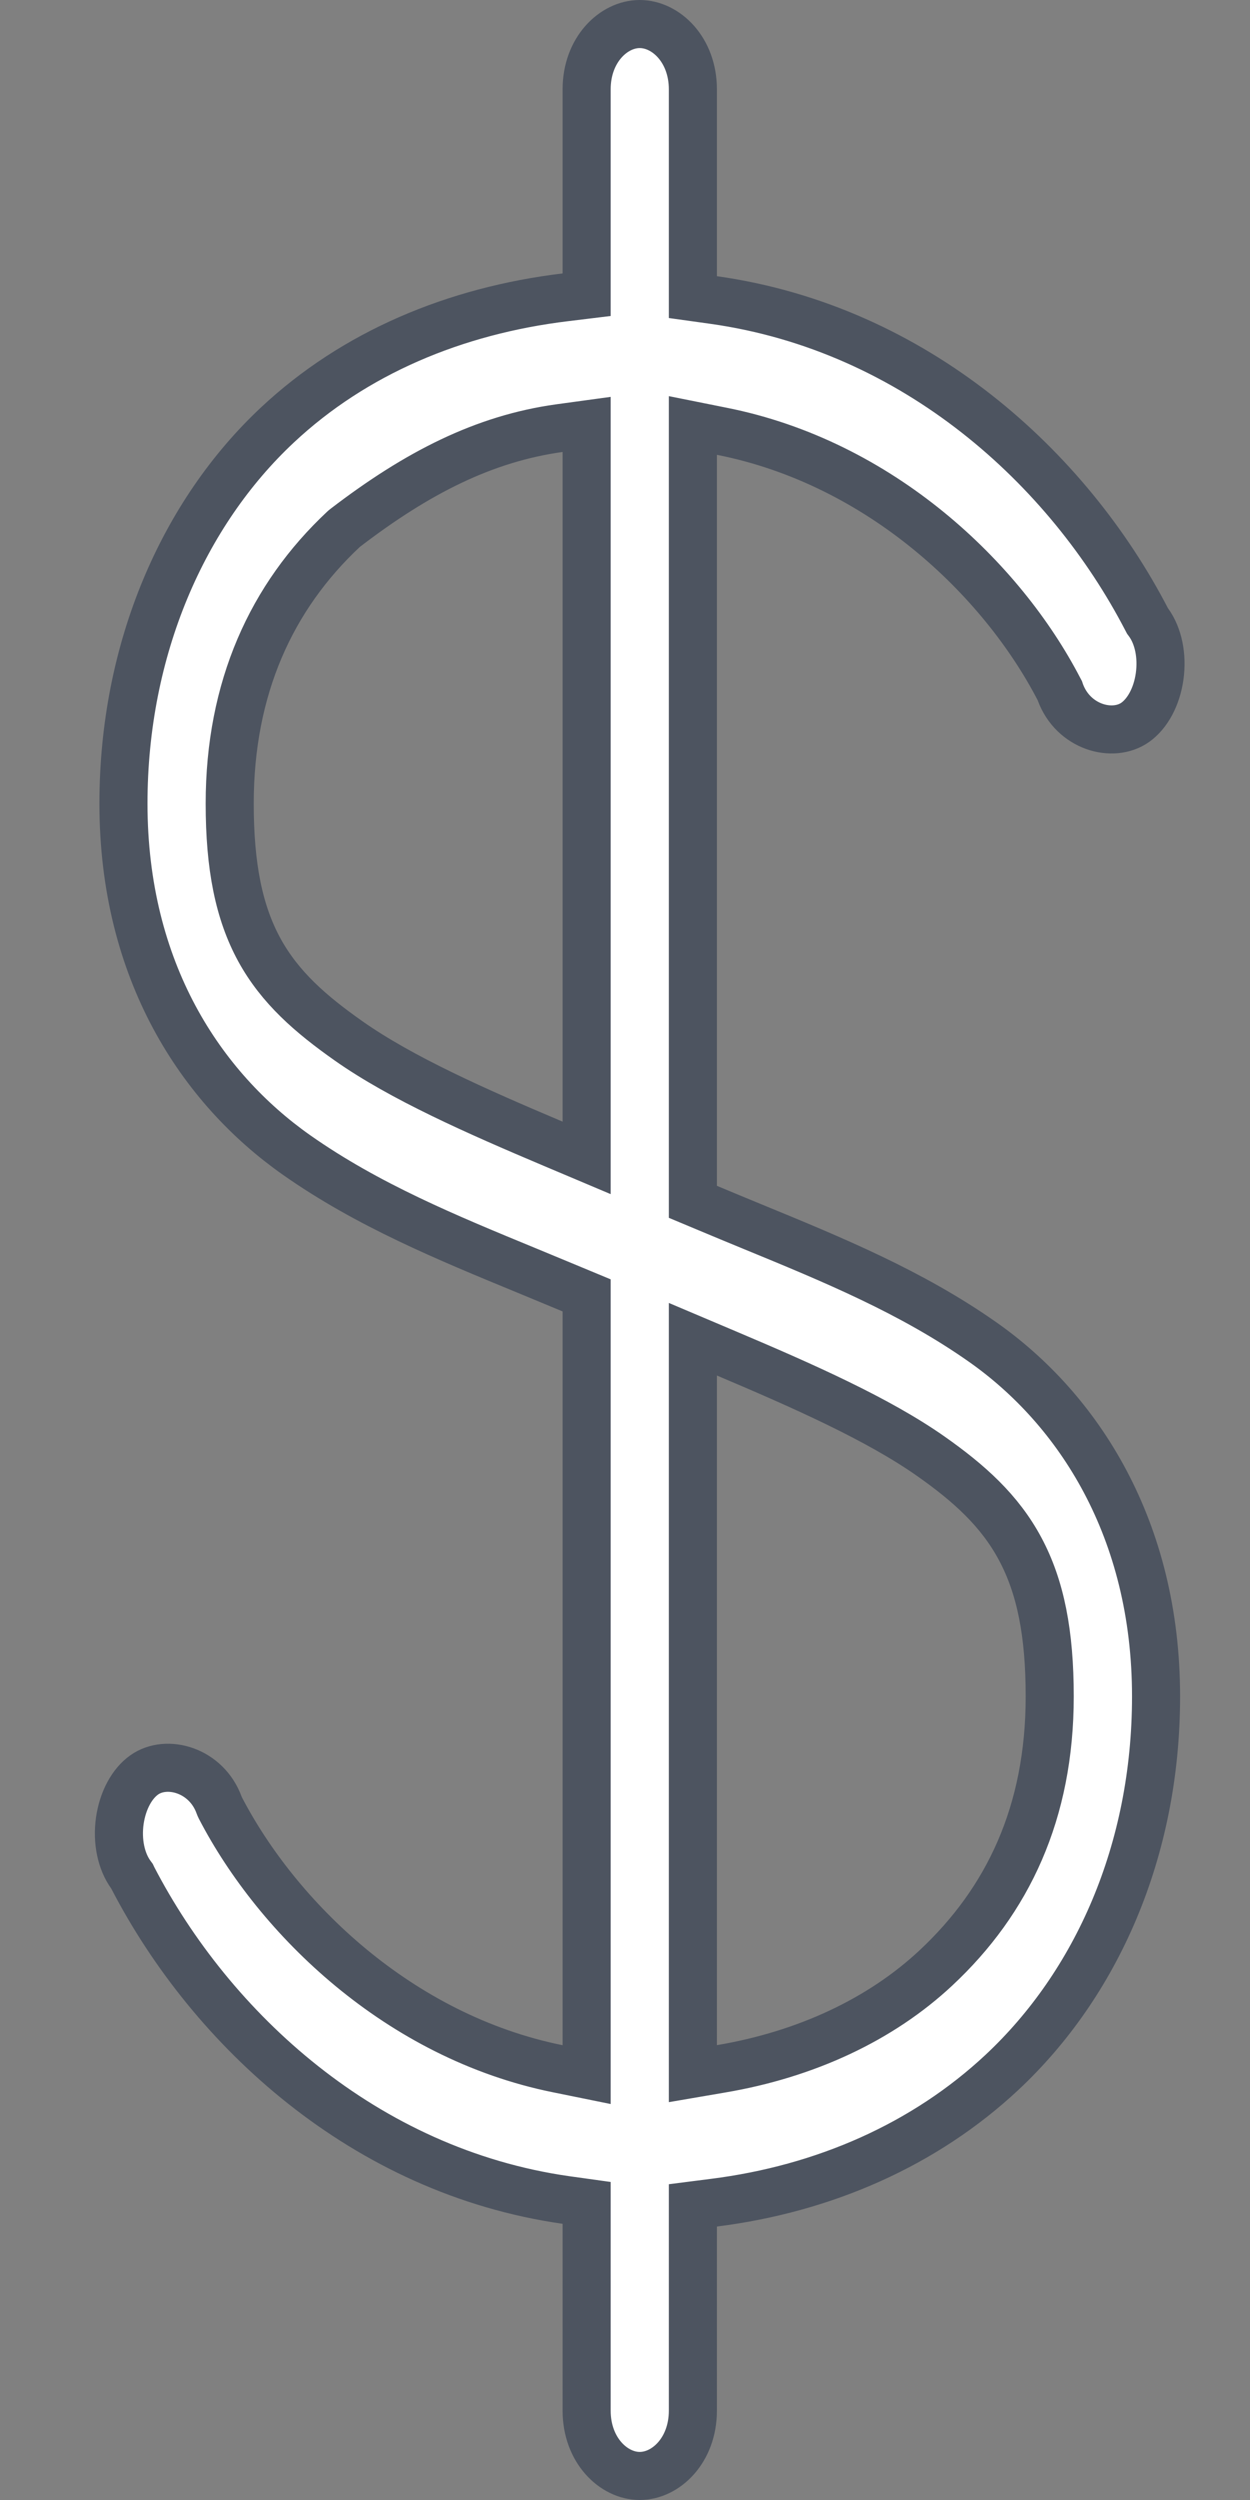 <svg width="13" height="26" viewBox="0 0 13 26" fill="none" xmlns="http://www.w3.org/2000/svg">
<rect x="0" y="0" width="13" height="26" fill="#808080" stroke="none"/>
<path d="M5.88 3.092L6.101 3.065V2.844V0.929C6.101 0.518 6.381 0.25 6.653 0.25C6.926 0.25 7.206 0.518 7.206 0.929V2.873V3.09L7.421 3.12C9.52 3.415 11.109 4.868 11.925 6.441L11.934 6.458L11.945 6.473C12.047 6.613 12.09 6.822 12.06 7.035C12.03 7.249 11.932 7.423 11.807 7.512L11.807 7.512C11.572 7.678 11.16 7.562 11.027 7.198L11.022 7.183L11.014 7.168C10.42 6.022 9.158 4.812 7.505 4.485L7.206 4.425V4.73V12.332V12.499L7.359 12.563C7.513 12.628 7.667 12.691 7.819 12.754C8.661 13.1 9.482 13.438 10.222 13.959L10.222 13.959C11.213 14.656 12.023 15.898 12.023 17.643C12.023 19.252 11.401 20.635 10.421 21.552L10.421 21.552C9.618 22.303 8.574 22.763 7.425 22.908L7.206 22.936V23.156V25.071C7.206 25.482 6.926 25.75 6.653 25.75C6.381 25.75 6.101 25.482 6.101 25.071V23.127V22.91L5.886 22.88C3.788 22.581 2.198 21.105 1.381 19.53L1.373 19.513L1.362 19.498C1.26 19.358 1.216 19.149 1.246 18.936C1.277 18.722 1.374 18.548 1.5 18.459C1.734 18.293 2.147 18.409 2.279 18.773L2.285 18.788L2.292 18.803C2.886 19.947 4.147 21.181 5.801 21.515L6.101 21.576V21.27V13.638V13.472L5.947 13.408C5.794 13.344 5.641 13.281 5.489 13.218C4.647 12.871 3.825 12.533 3.084 12.012L3.084 12.012C2.092 11.314 1.284 10.1 1.284 8.357C1.284 6.747 1.907 5.335 2.886 4.419L2.886 4.419C3.686 3.67 4.729 3.231 5.88 3.092ZM6.101 4.701V4.414L5.816 4.453C5.034 4.562 4.34 4.915 3.591 5.489L3.581 5.497L3.572 5.505C2.824 6.206 2.389 7.152 2.389 8.357C2.389 9.01 2.484 9.488 2.698 9.88C2.913 10.272 3.233 10.549 3.625 10.825L3.625 10.825C4.174 11.212 4.956 11.558 5.753 11.895L6.101 12.042V11.665V4.701ZM7.553 14.075L7.206 13.928V14.306V21.27V21.566L7.498 21.516C8.384 21.366 9.16 21.003 9.734 20.466C10.482 19.767 10.917 18.851 10.917 17.643C10.917 16.99 10.823 16.506 10.609 16.107C10.396 15.709 10.077 15.424 9.682 15.146L9.682 15.146C9.132 14.759 8.351 14.413 7.553 14.075Z" fill="white" stroke="#4D5460" stroke-width="0.5"/>
</svg>
